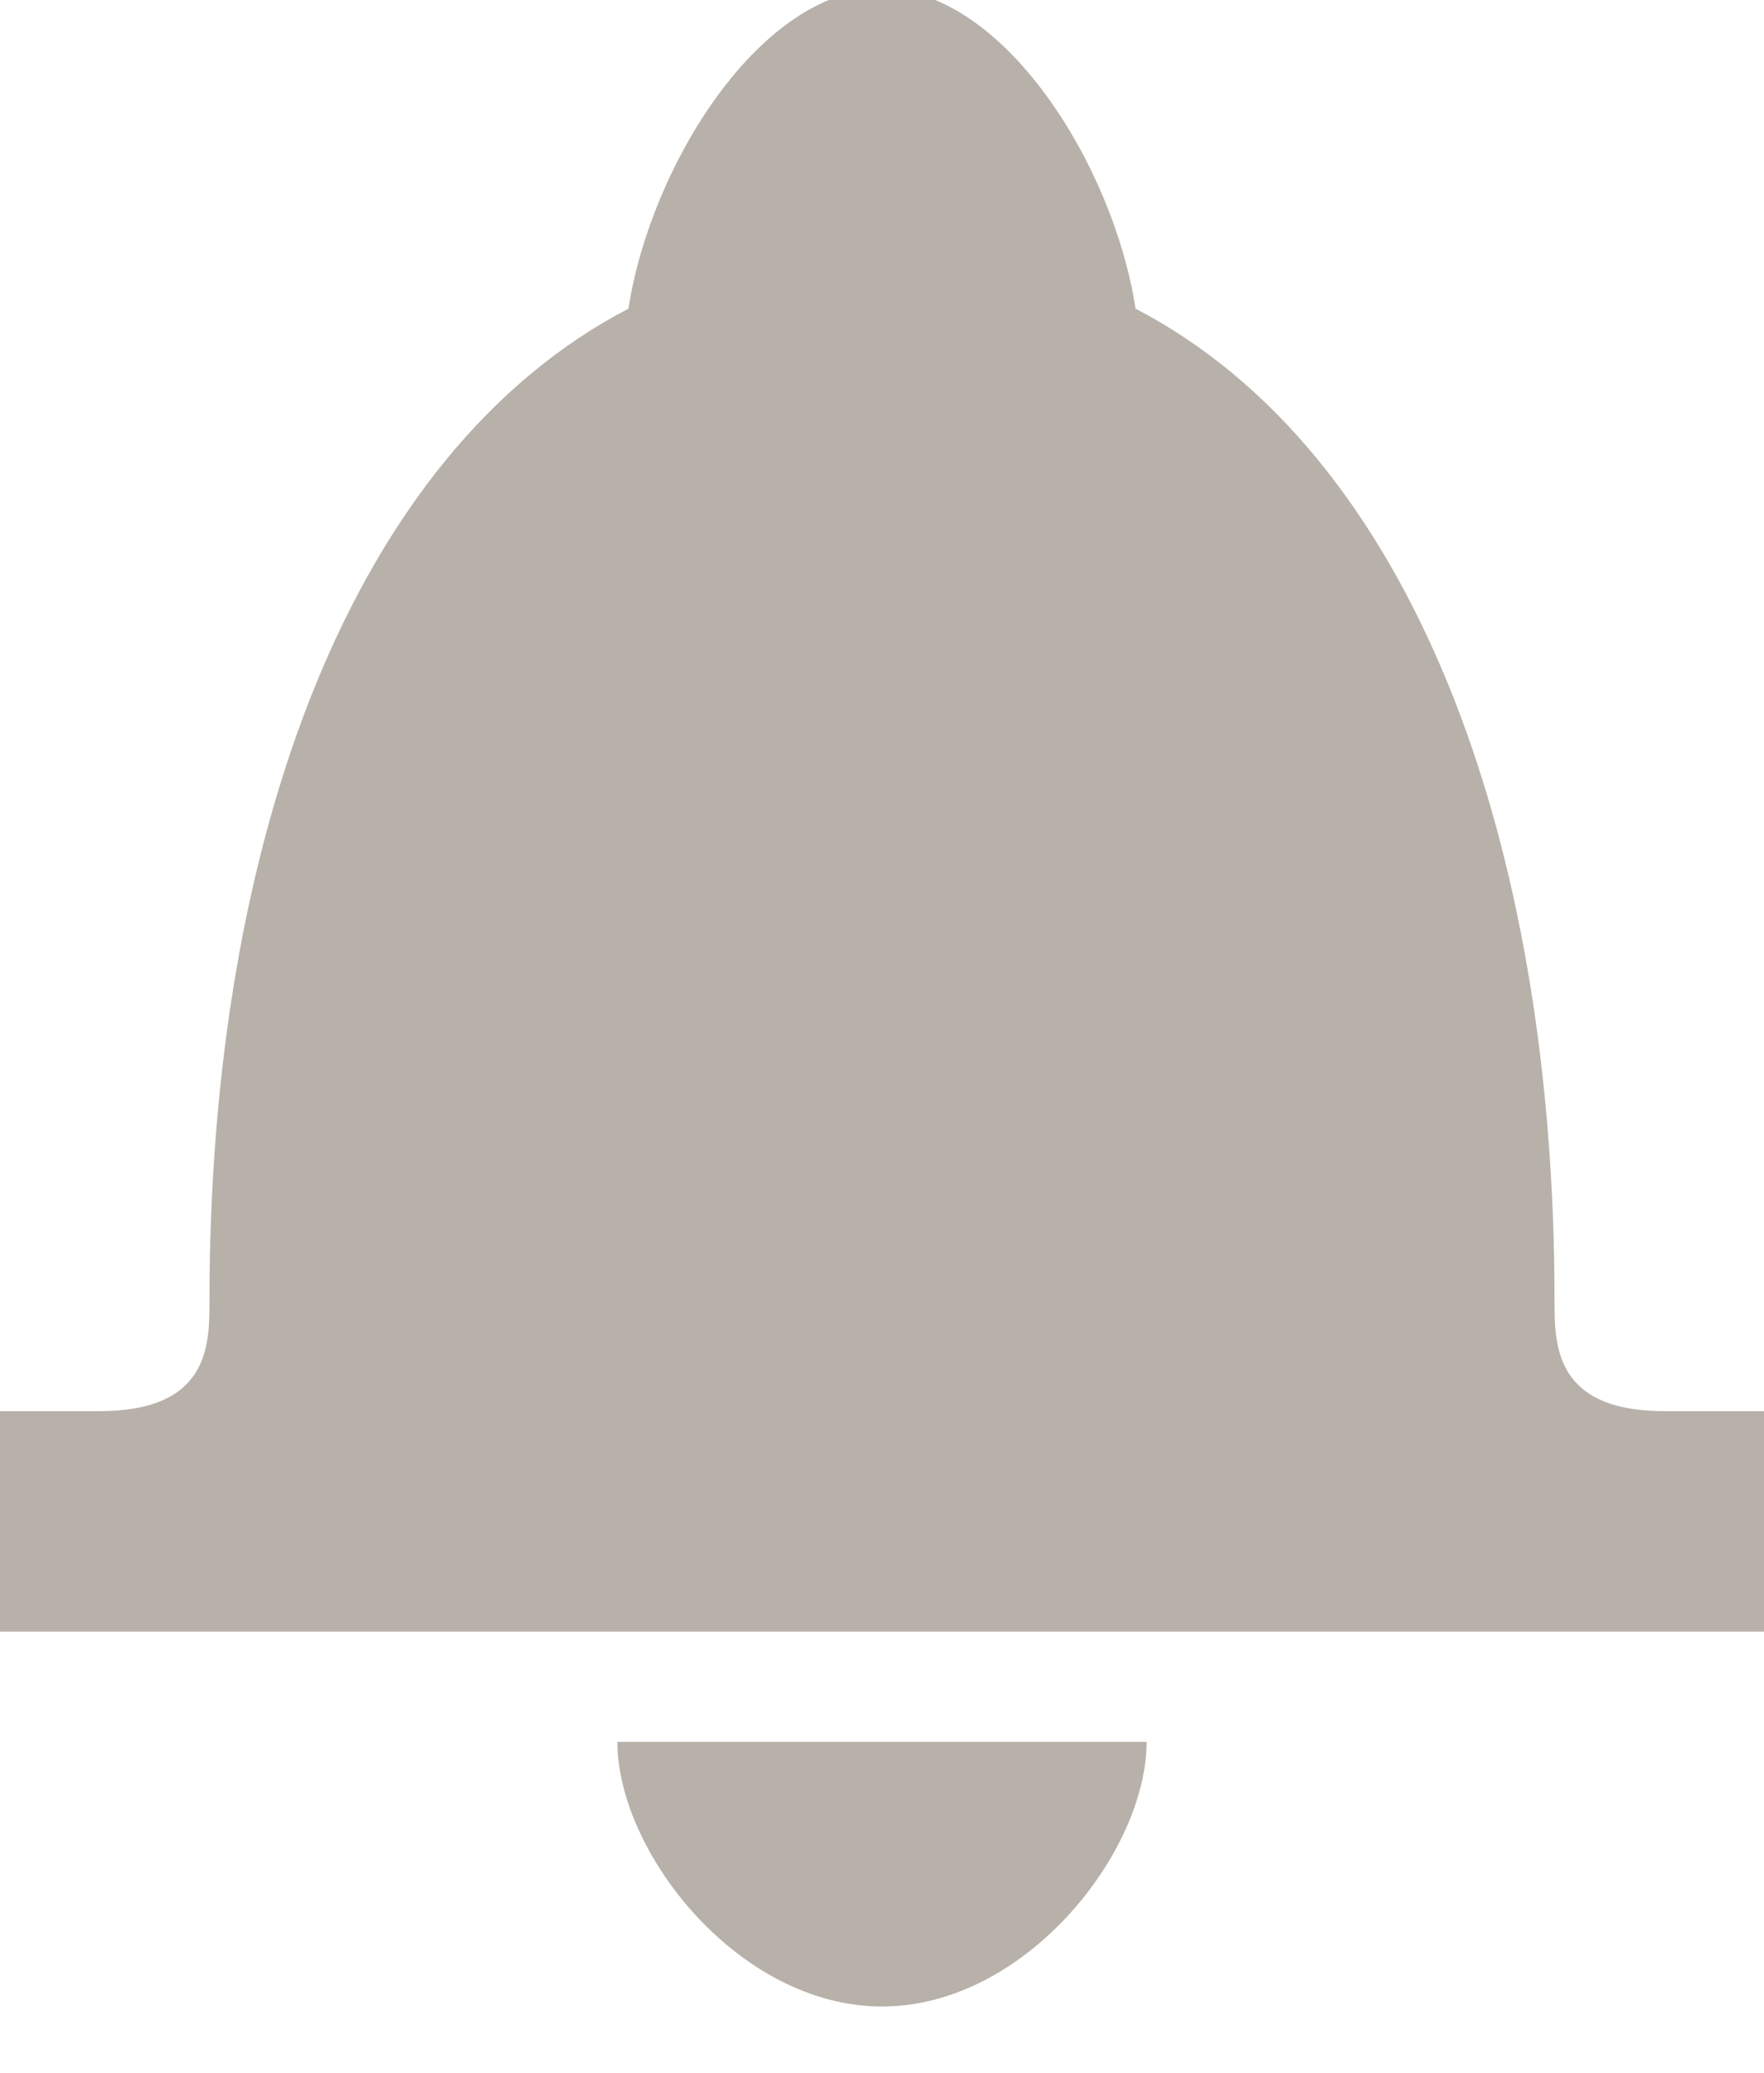 <?xml version="1.0" encoding="utf-8"?>
<!-- Generator: Adobe Illustrator 19.1.0, SVG Export Plug-In . SVG Version: 6.00 Build 0)  -->
<!DOCTYPE svg PUBLIC "-//W3C//DTD SVG 1.1//EN" "http://www.w3.org/Graphics/SVG/1.1/DTD/svg11.dtd">
<svg version="1.1" xmlns="http://www.w3.org/2000/svg" xmlns:xlink="http://www.w3.org/1999/xlink" x="0px" y="0px" width="16px"
	 height="18.8px" viewBox="0 0 16 18.8" enable-background="new 0 0 16 18.8" xml:space="preserve">
<g id="bkdg" opacity="0.1">
</g>
<g id="bakdg">
</g>
<g id="Layer_1">
	<g>
		<path fill="#B7B1A9" d="M15.1,12.8c-1,0-1-0.6-1-1c0-4.2-1.3-7.7-3.8-9C10.1,1.5,9.1-0.1,8-0.1c-1.1,0-2.1,1.6-2.3,2.9
			c-2.5,1.3-3.8,4.8-3.8,9c0,0.4,0,1-1,1H0v2h6H10h6v-2H15.1z"/>
		<path fill="#B7B1A9" d="M8,18.2c1.3,0,2.4-1.4,2.4-2.4H5.6C5.6,16.8,6.7,18.2,8,18.2z"/>
	</g>
</g>
<g id="guides">
</g>
</svg>
